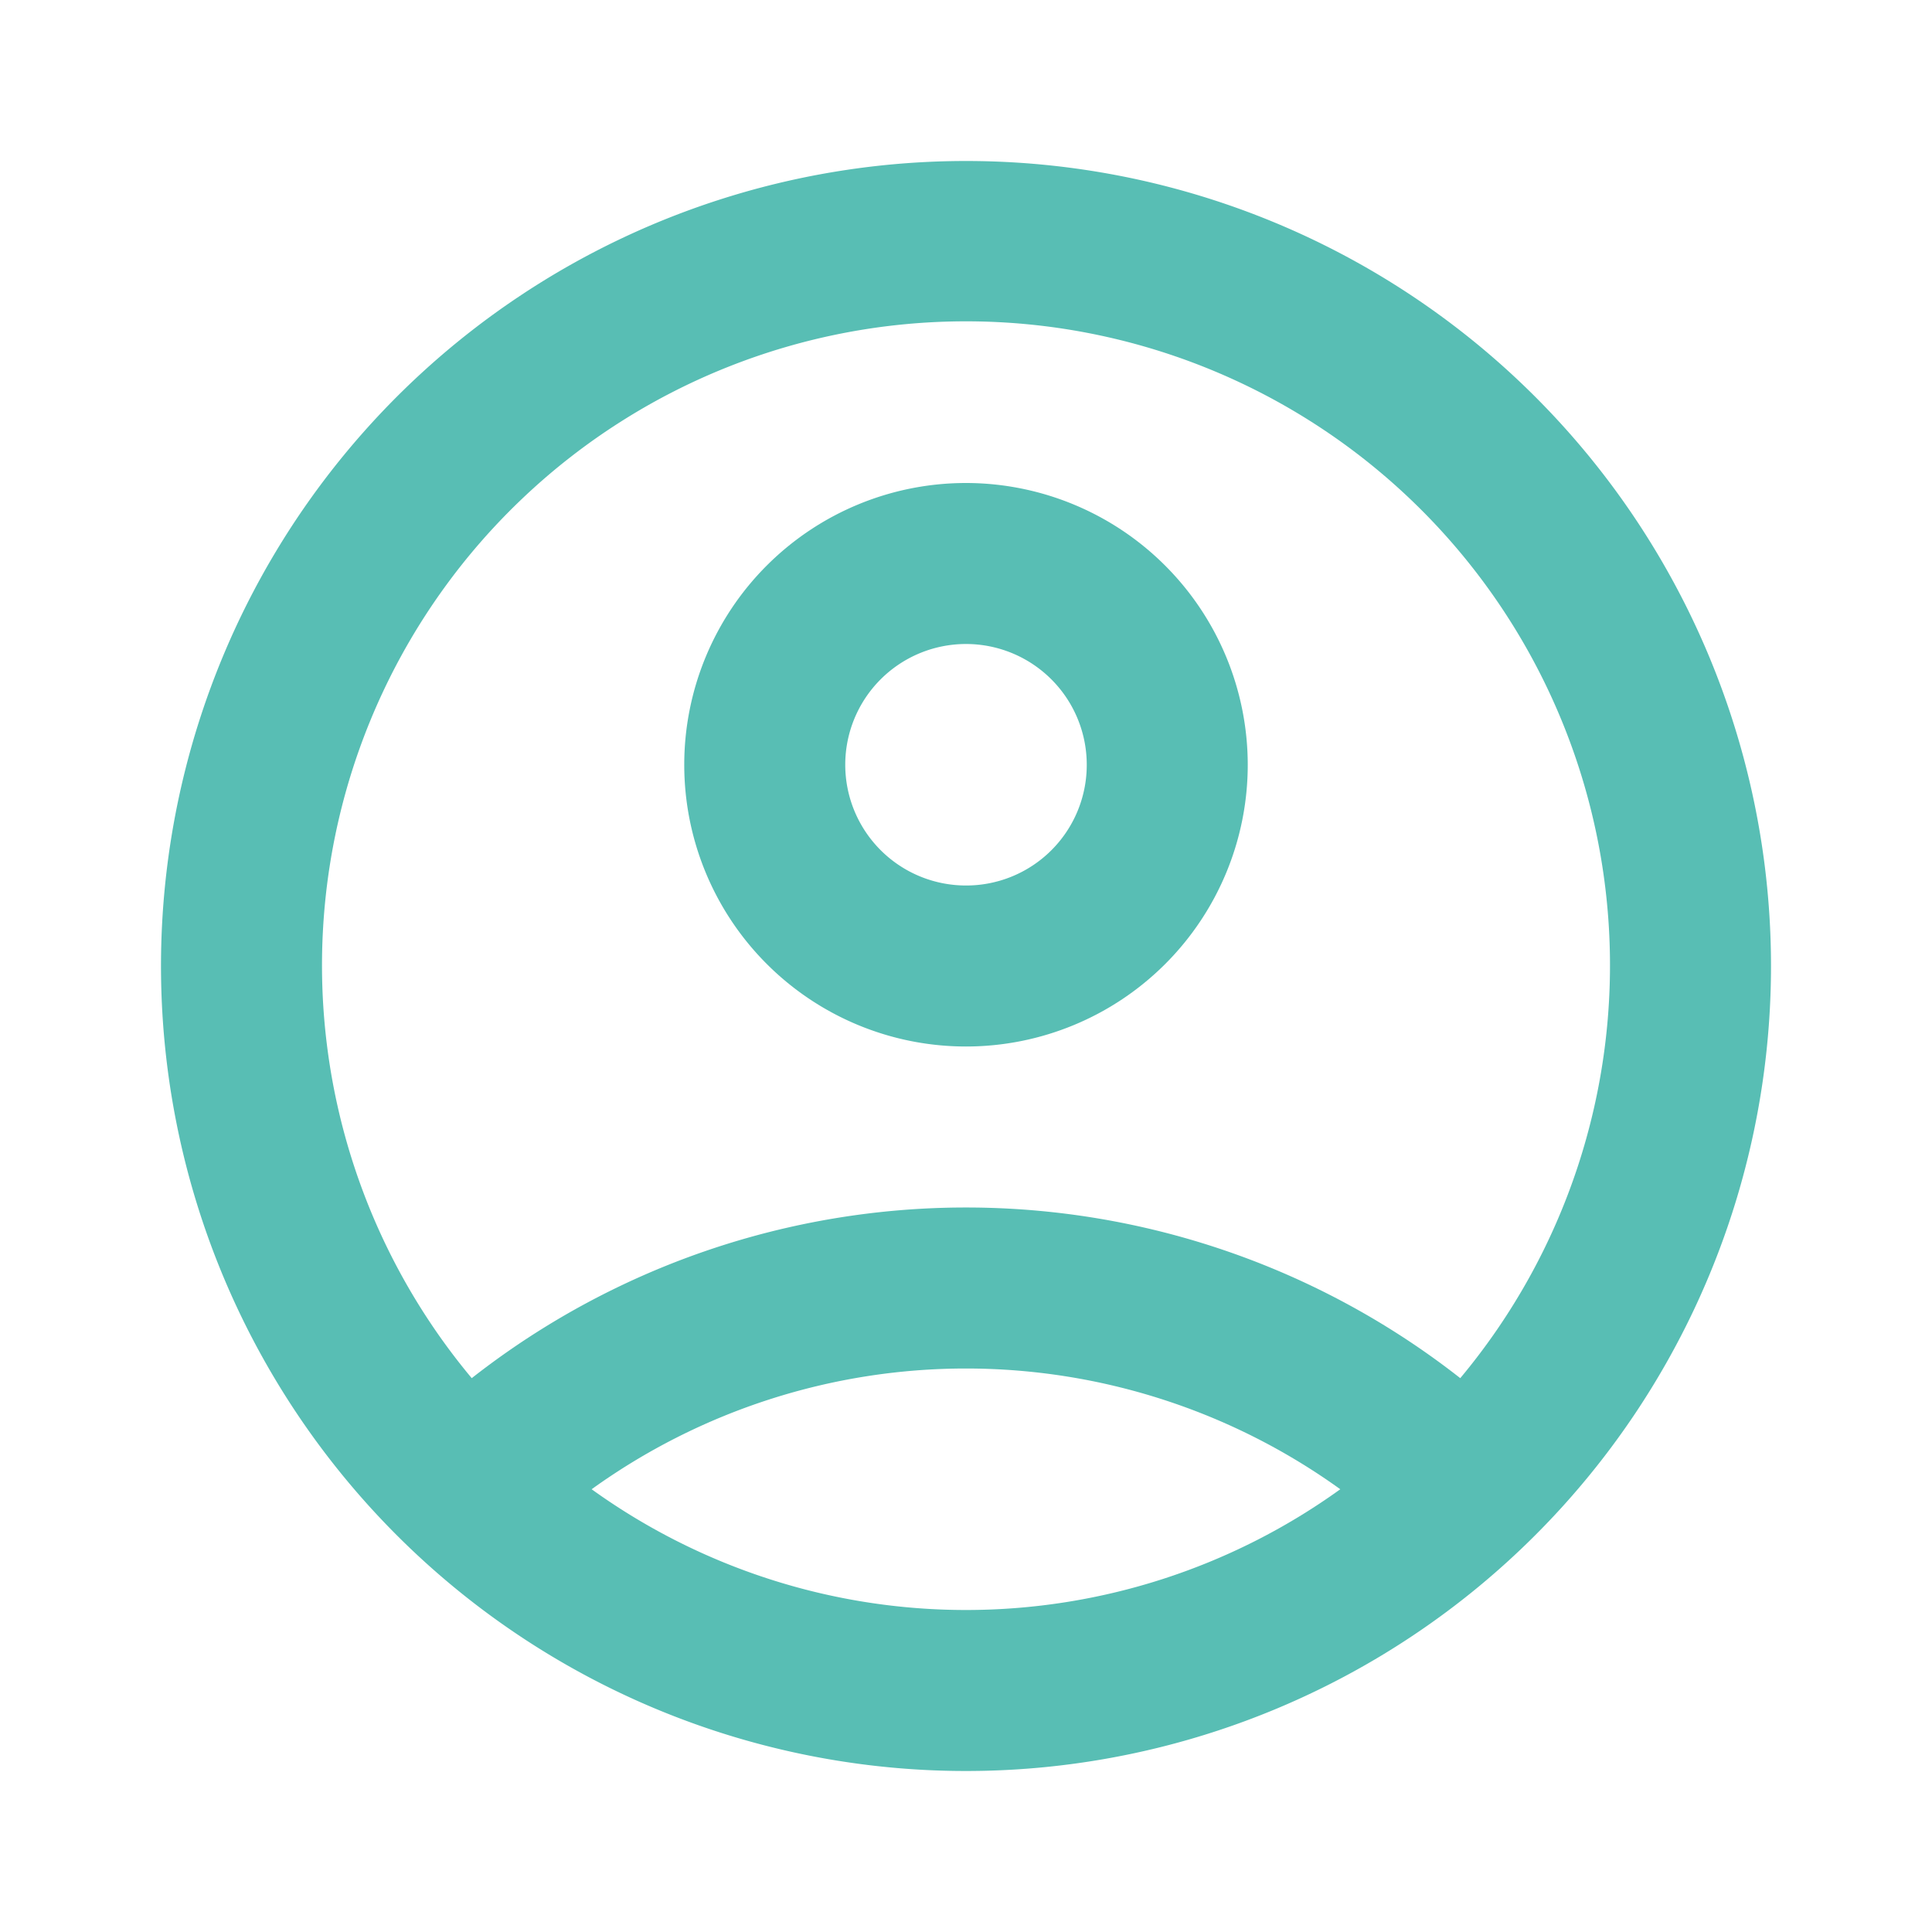<svg id="ic-account" xmlns="http://www.w3.org/2000/svg" xmlns:xlink="http://www.w3.org/1999/xlink" width="30" height="30" viewBox="0 0 30 30">
  <defs>
    <clipPath id="clip-path">
      <rect id="Rectangle_197" data-name="Rectangle 197" width="30" height="30" fill="#58beb4"/>
    </clipPath>
  </defs>
  <g id="Group_352" data-name="Group 352" clip-path="url(#clip-path)">
    <path id="Path_432" data-name="Path 432" d="M15,2.5A12.5,12.5,0,1,0,27.5,15,12.5,12.5,0,0,0,15,2.5M9.187,23.125a9.947,9.947,0,0,1,11.625,0,9.947,9.947,0,0,1-11.625,0M22.675,21.4a12.439,12.439,0,0,0-15.35,0,10,10,0,1,1,15.35,0" fill="#58beb4"/>
    <path id="Path_433" data-name="Path 433" d="M15,7.5a4.375,4.375,0,1,0,4.375,4.375A4.379,4.379,0,0,0,15,7.5m0,6.25a1.875,1.875,0,1,1,1.875-1.875A1.872,1.872,0,0,1,15,13.75" fill="#58beb4"/>
  </g>
</svg>
